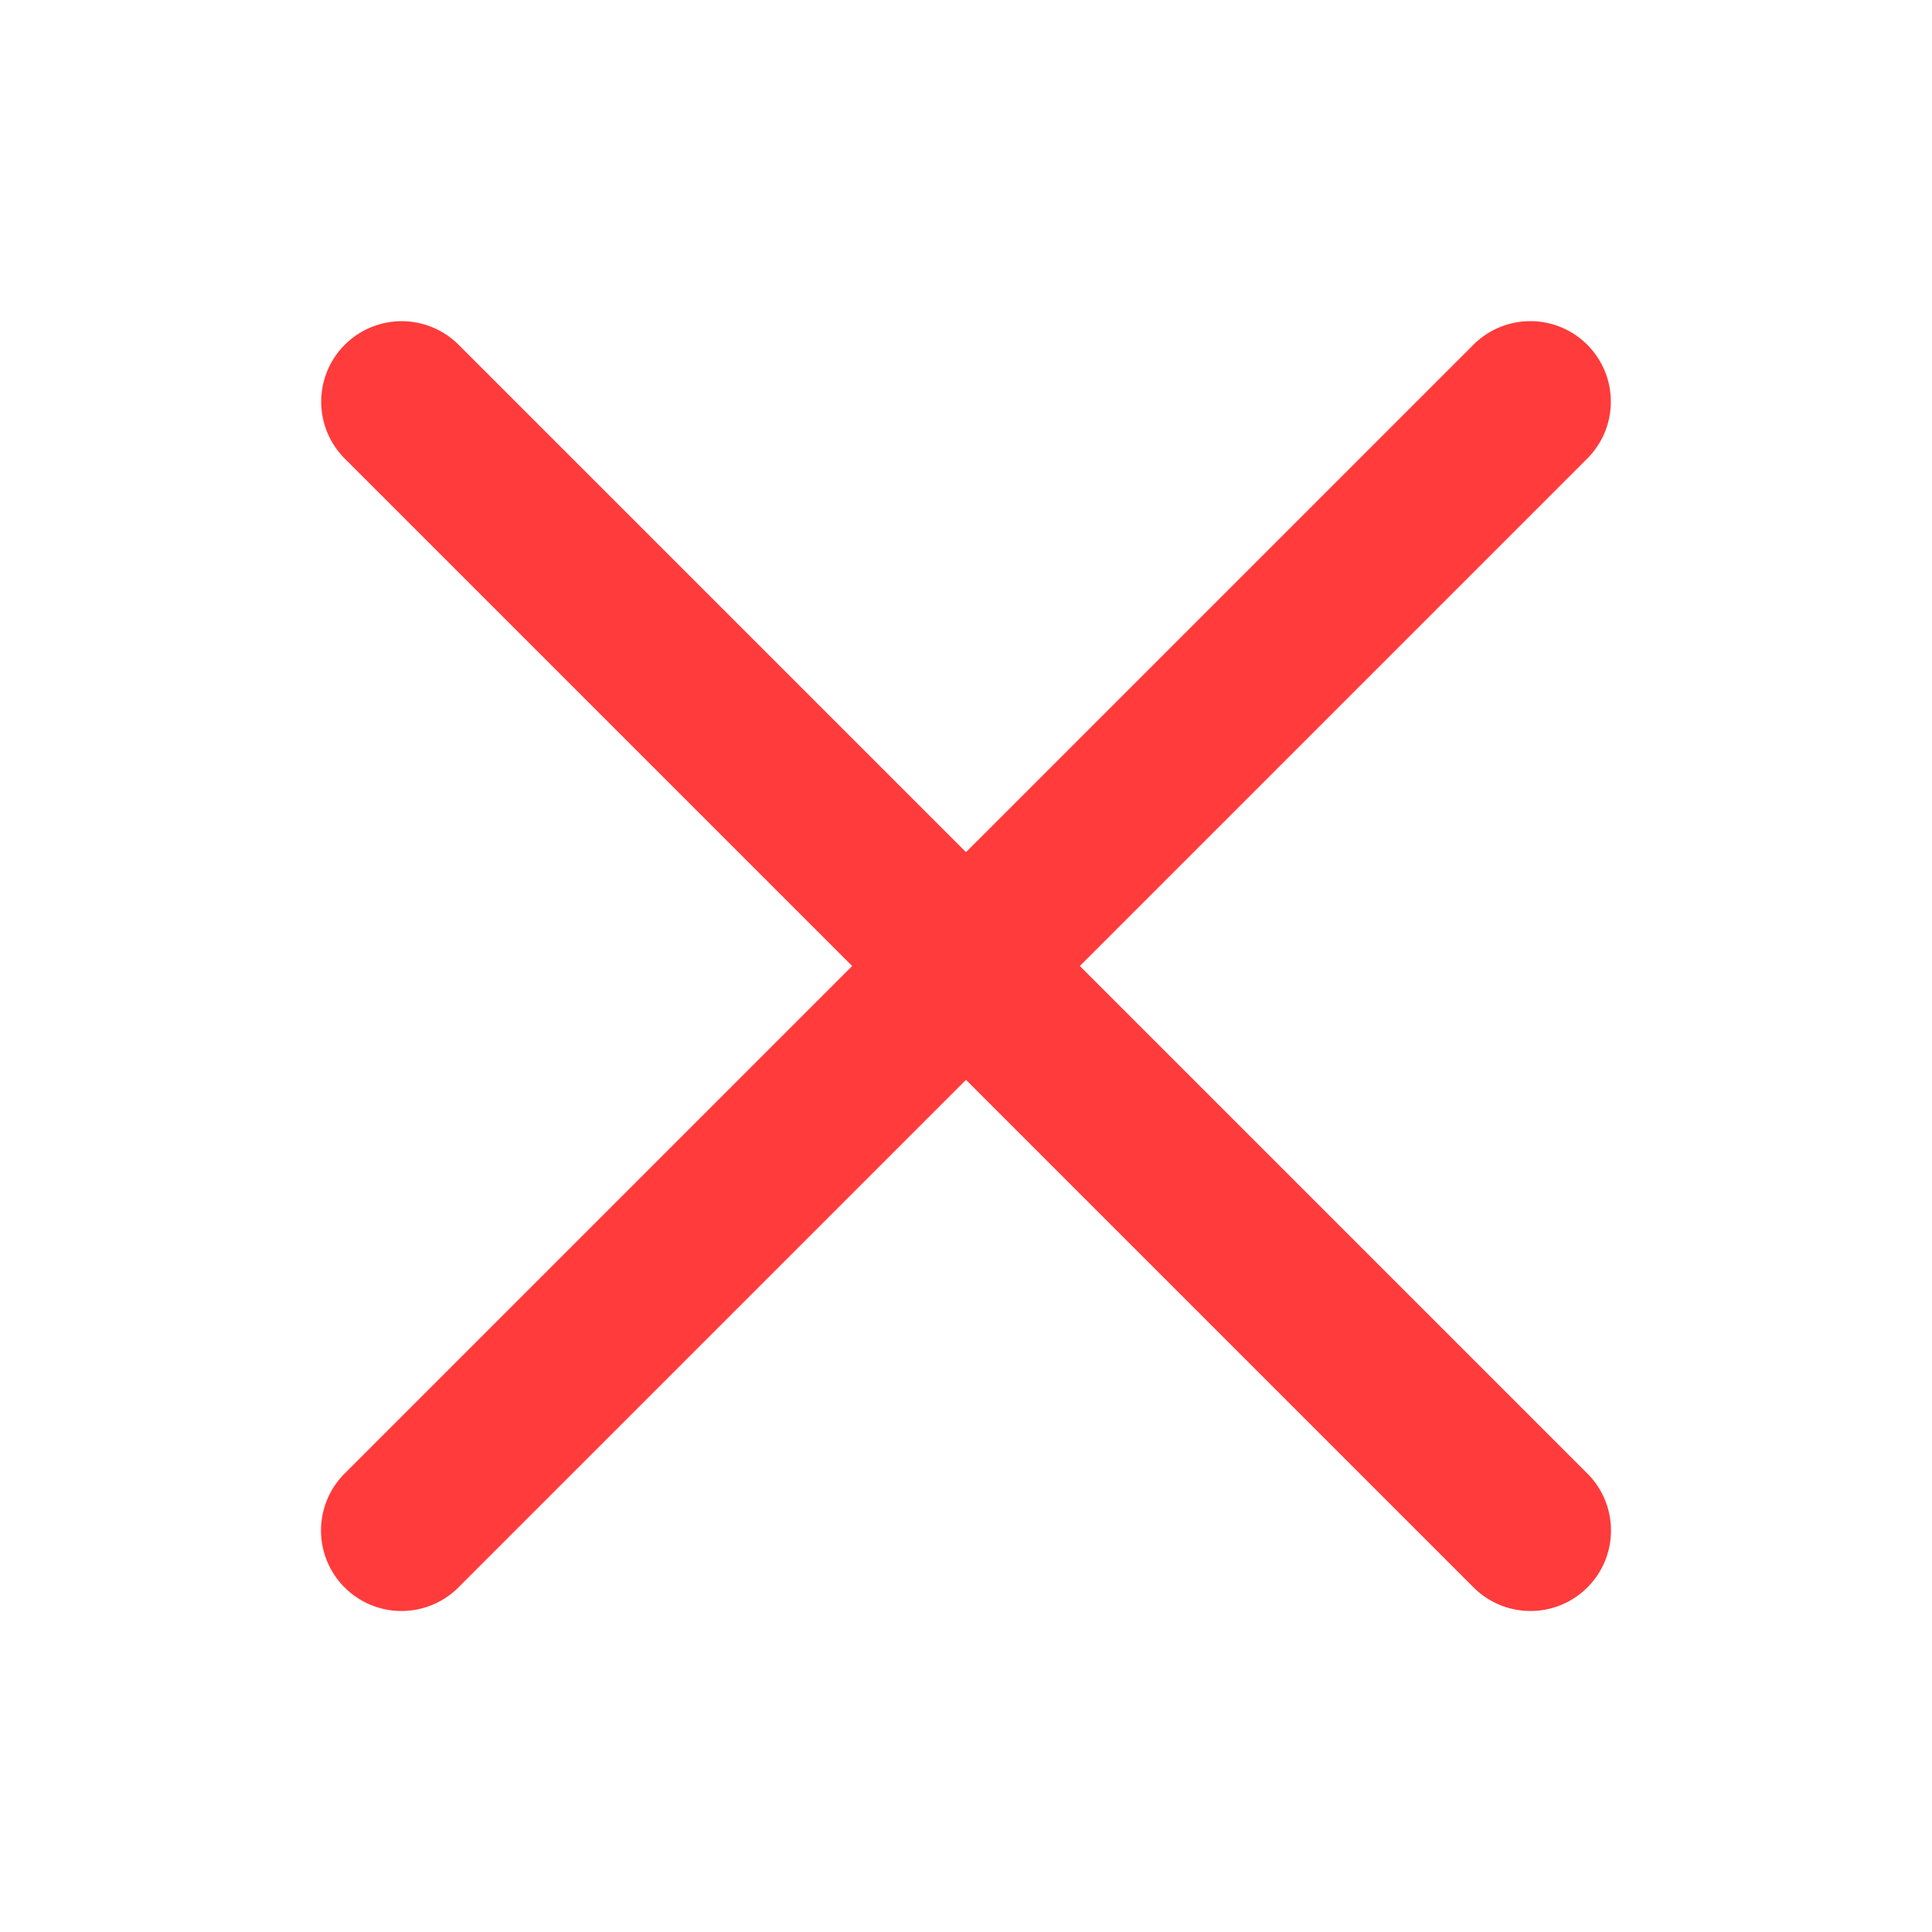 <svg xmlns="http://www.w3.org/2000/svg" viewBox="0 0 24 24"><path fill="#ff3b3b" d="M4.99 3.99 A 1 1 0 0 0 4.293 5.707L10.586 12L4.293 18.293 A 1 1 0 1 0 5.707 19.707L12 13.414L18.293 19.707 A 1 1 0 1 0 19.707 18.293L13.414 12L19.707 5.707 A 1 1 0 0 0 18.98 3.99 A 1 1 0 0 0 18.293 4.293L12 10.586L5.707 4.293 A 1 1 0 0 0 4.99 3.99 z"/></svg>